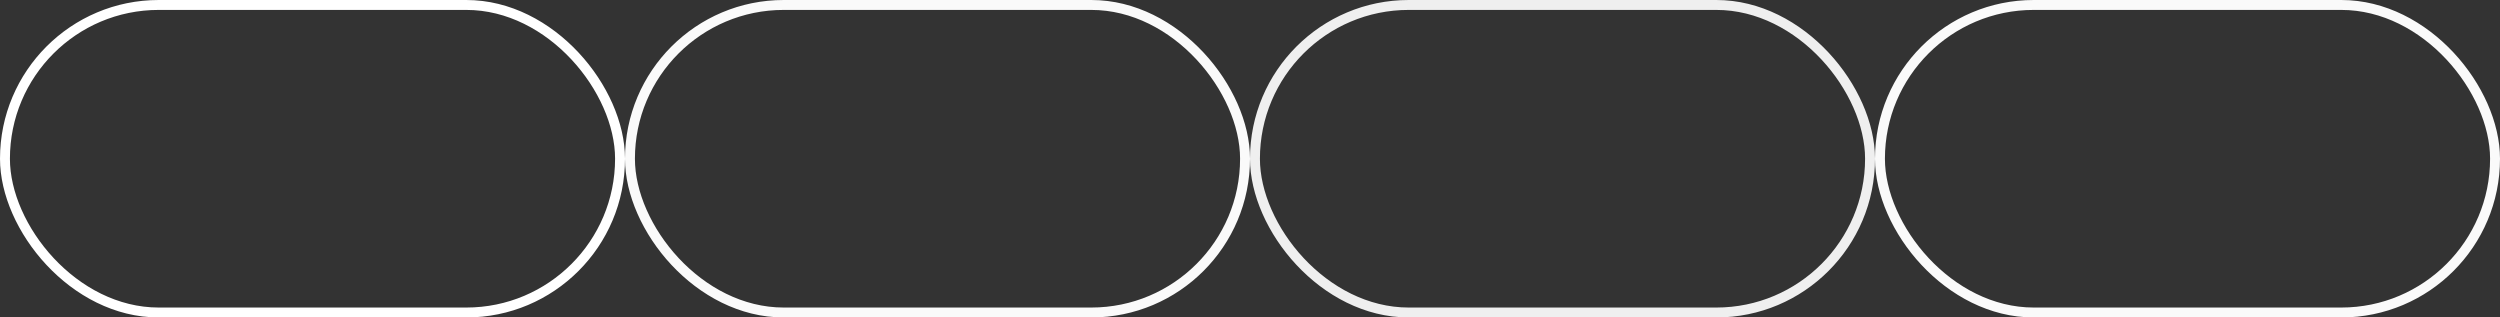 <svg width="252" height="32" viewBox="0 0 252 32" fill="none" xmlns="http://www.w3.org/2000/svg">
<rect x="0" y="0" width="252" height="32" fill="#333333" stroke="none"/>
<rect x="0.5" y="0.5" width="62" height="31" rx="15.5" stroke="white"/>
<rect x="63.5" y="0.5" width="62" height="31" rx="15.5" stroke="#FAFAFA"/>
<rect x="126.5" y="0.5" width="62" height="31" rx="15.5" stroke="#EFEFEF"/>
<rect x="189.5" y="0.5" width="62" height="31" rx="15.5" stroke="#FAFAFA"/>
</svg>
